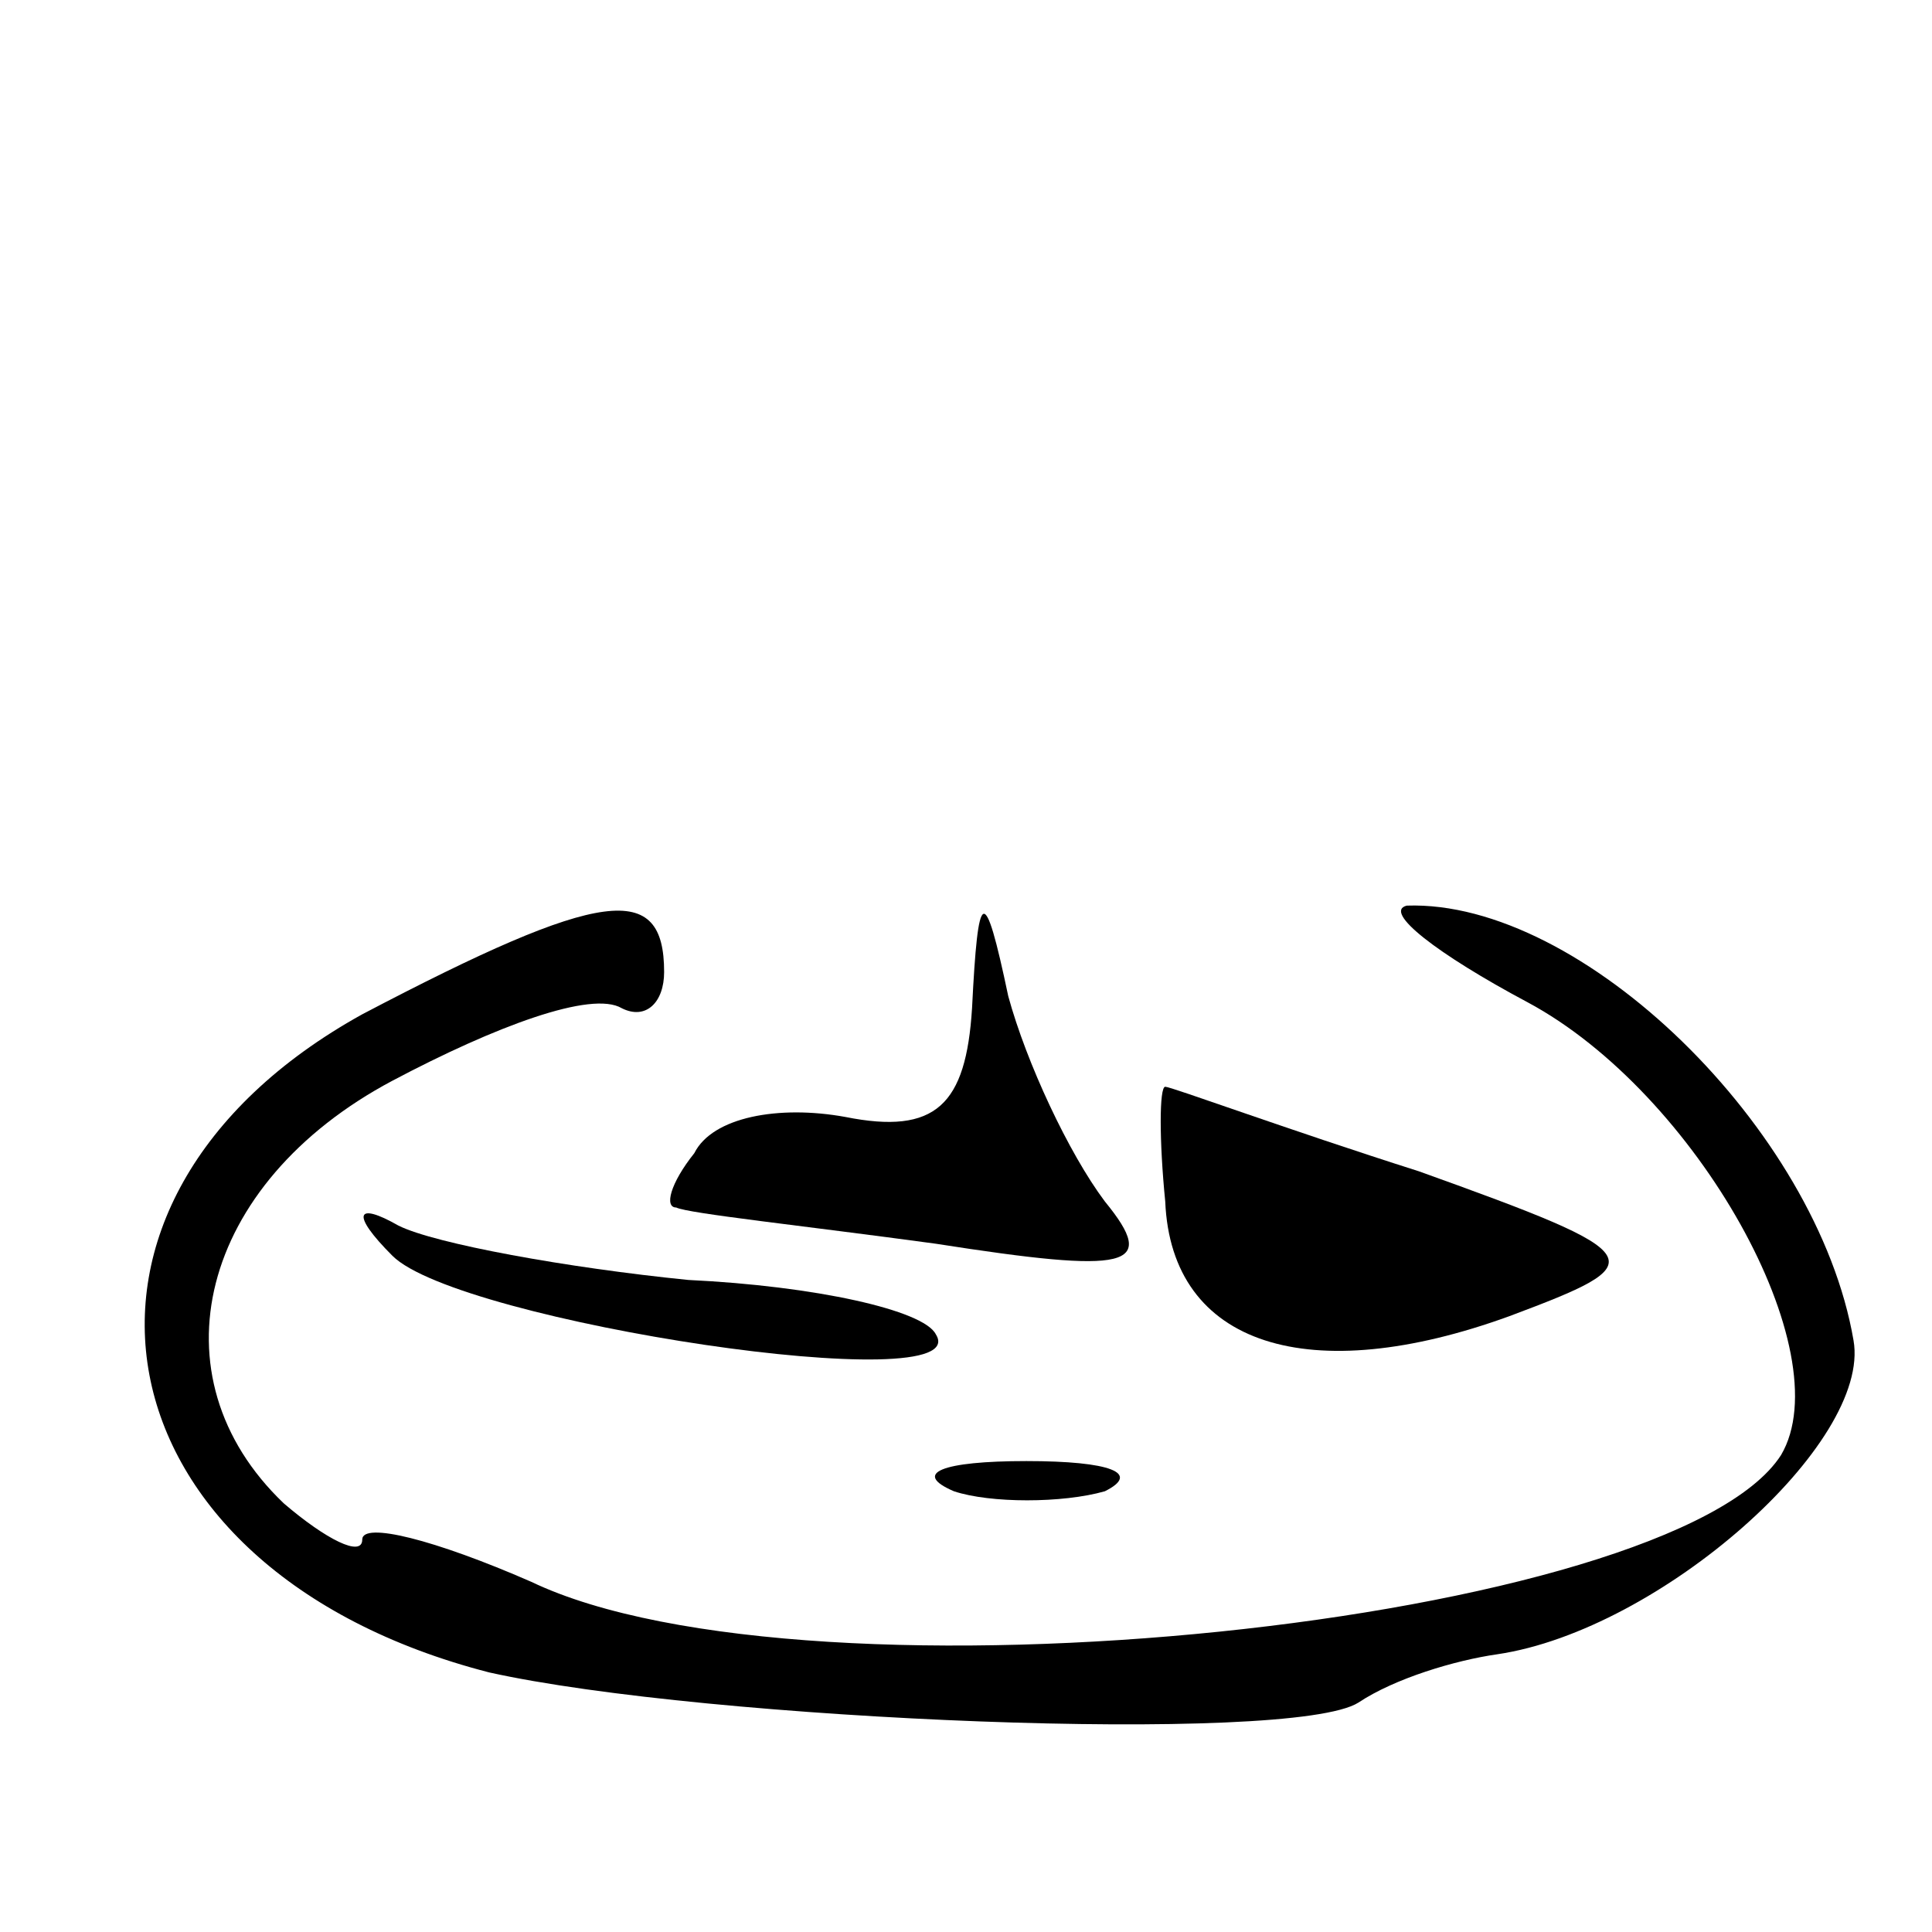 <?xml version="1.0" standalone="no"?>
<!DOCTYPE svg PUBLIC "-//W3C//DTD SVG 20010904//EN"
 "http://www.w3.org/TR/2001/REC-SVG-20010904/DTD/svg10.dtd">
<svg version="1.0" xmlns="http://www.w3.org/2000/svg"
 width="32pt" height="32pt" viewBox="0 0 32 32"
 preserveAspectRatio="xMidYMid meet">
<g transform="translate(0,32) scale(0.1,-0.1)"
fill="#000000" stroke="none">
<path fill="#000000" stroke="none" d="M60 152 c-56 -31 -45 -92 21 -109 36
-8 133 -12 144 -5 6 4 16 7 23 8 27 4 62 35 59 52 -6 35 -45 73 -74 72 -4 -1
5 -8 20 -16 28 -15 52 -58 42 -75 -18 -28 -161 -43 -207 -21 -16 7 -28 10 -28
7 0 -3 -6 0 -13 6 -22 21 -14 53 18 70 17 9 33 15 38 12 4 -2 7 1 7 6 0 15
-10 14 -50 -7z"/>
<path fill="#000000" stroke="none" d="M161 153 c-1 -16 -6 -21 -21 -18 -11 2
-22 0 -25 -6 -4 -5 -5 -9 -3 -9 2 -1 21 -3 43 -6 32 -5 37 -4 28 7 -6 8 -13
23 -16 34 -4 19 -5 18 -6 -2z"/>
<path fill="#000000" stroke="none" d="M193 121 c1 -24 24 -31 57 -19 24 9 24
10 -15 24 -22 7 -41 14 -42 14 -1 0 -1 -9 0 -19z"/>
<path fill="#000000" stroke="none" d="M65 112 c11 -11 97 -24 90 -13 -2 4
-20 8 -41 9 -20 2 -42 6 -48 9 -7 4 -8 2 -1 -5z"/>
<path fill="#000000" stroke="none" d="M158 73 c6 -2 18 -2 25 0 6 3 1 5 -13
5 -14 0 -19 -2 -12 -5z"/>
</g>
</svg>
